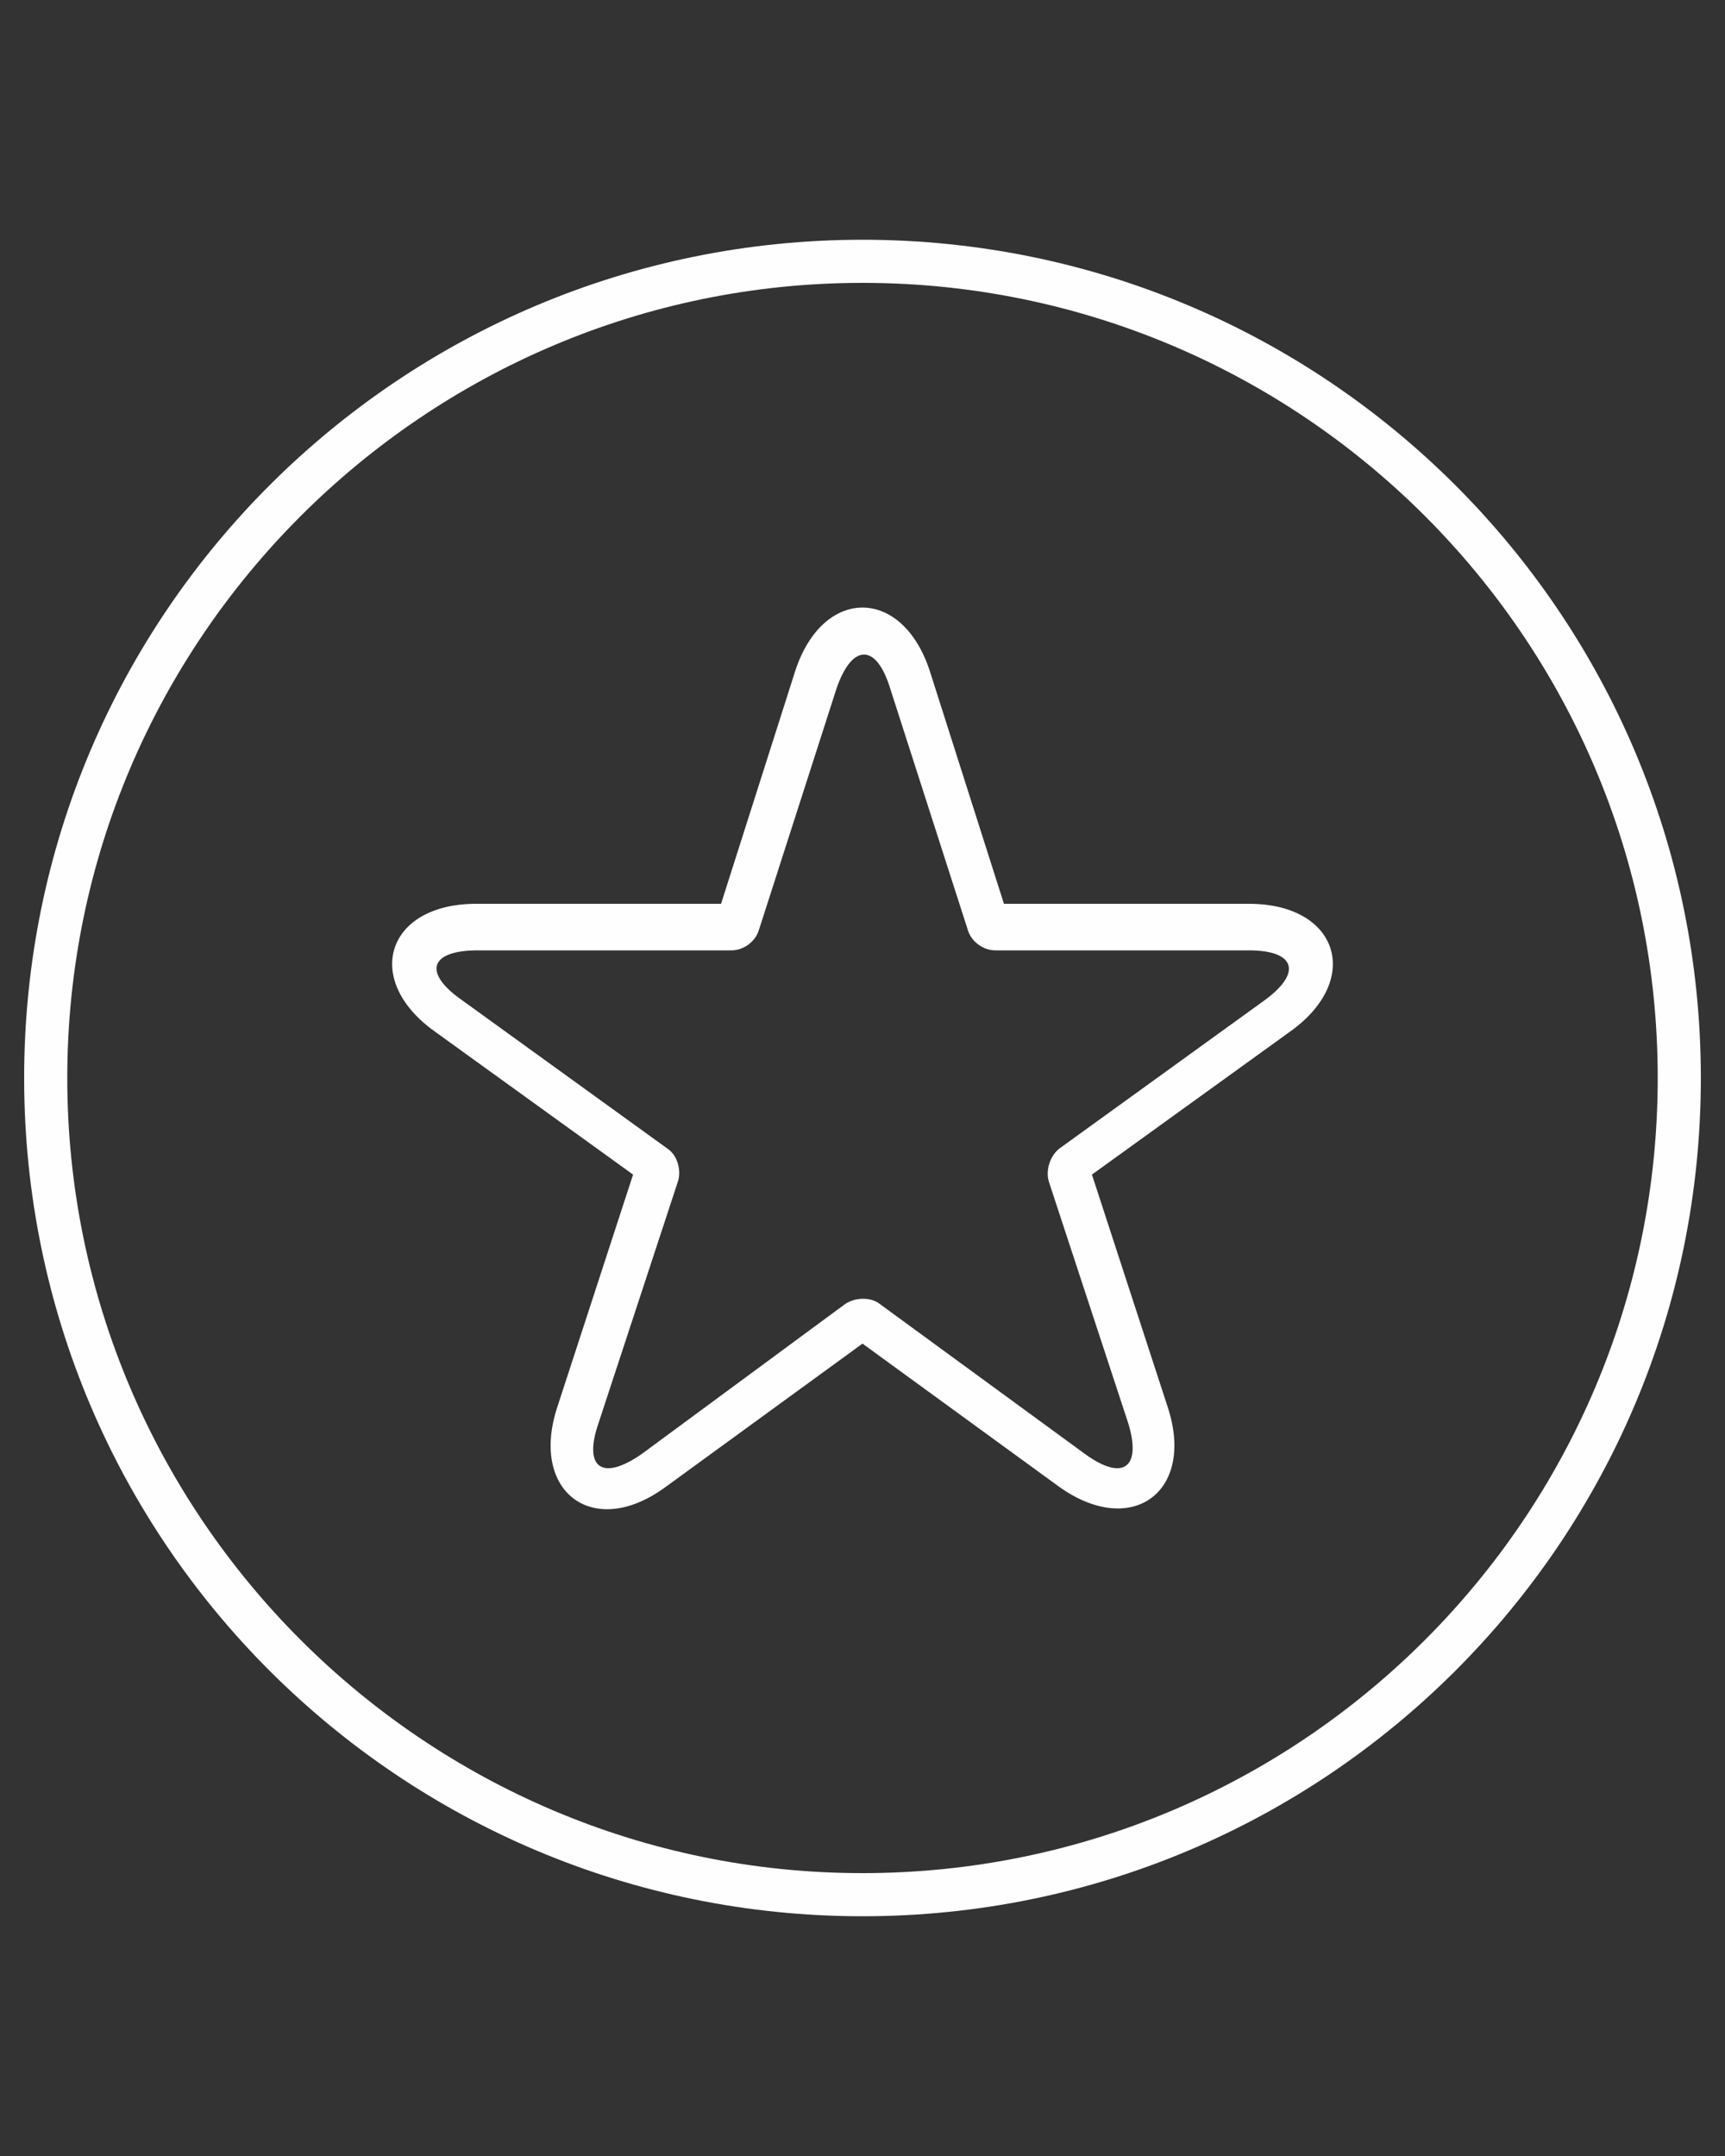 <?xml version="1.0" encoding="utf-8"?>
<!-- Generator: Adobe Illustrator 22.1.0, SVG Export Plug-In . SVG Version: 6.00 Build 0)  -->
<svg version="1.1" id="Calque_1" xmlns="http://www.w3.org/2000/svg" xmlns:xlink="http://www.w3.org/1999/xlink" x="0px" y="0px"
	 viewBox="0 0 100 125" style="enable-background:new 0 0 100 125;" xml:space="preserve">
<rect x="0" y="0" width="100" height="125" fill="#333333" stroke="none"/>
<style type="text/css">
	.st0{fill:#FEFEFE;}
</style>
<title>Star 10.2</title>
<desc>Created with Sketch.</desc>
<g>
	<g>
		<path class="st0" d="M49,75.6c0.6-0.4,1.5-0.4,2,0l11.9,8.7c2.2,1.6,3.3,0.8,2.5-1.8l-4.6-14c-0.2-0.7,0.1-1.5,0.6-1.9l11.9-8.6
			c2.2-1.6,1.8-2.9-0.9-2.9l-14.7,0c-0.7,0-1.4-0.5-1.6-1.2l-4.5-14c-0.8-2.6-2.2-2.6-3.1,0l-4.5,14c-0.2,0.7-0.9,1.2-1.6,1.2
			l-14.7,0c-2.8,0-3.2,1.3-0.9,2.9l11.9,8.6c0.6,0.4,0.8,1.3,0.6,1.9l-4.6,14c-0.9,2.6,0.2,3.4,2.5,1.8L49,75.6z M50,77.9l-11.4,8.3
			c-4.2,3.1-7.9,0.3-6.3-4.6l4.4-13.5l-11.5-8.3c-4.2-3-2.8-7.4,2.4-7.4l14.2,0l4.3-13.5c1.6-4.9,6.2-4.9,7.8,0l4.3,13.5l14.2,0
			c5.2,0,6.6,4.4,2.4,7.4l-11.5,8.3l4.4,13.5c1.6,4.9-2.1,7.6-6.3,4.6L50,77.9z"/>
		<path class="st0" d="M50,111.1c-26.8,0-48.6-21.7-48.6-48.6S23.2,13.9,50,13.9s48.6,21.7,48.6,48.6S76.8,111.1,50,111.1z
			 M50,108.6c25.4,0,46.1-20.6,46.1-46.1S75.4,16.4,50,16.4S3.9,37.1,3.9,62.5S24.6,108.6,50,108.6z"/>
	</g>
</g>
</svg>
